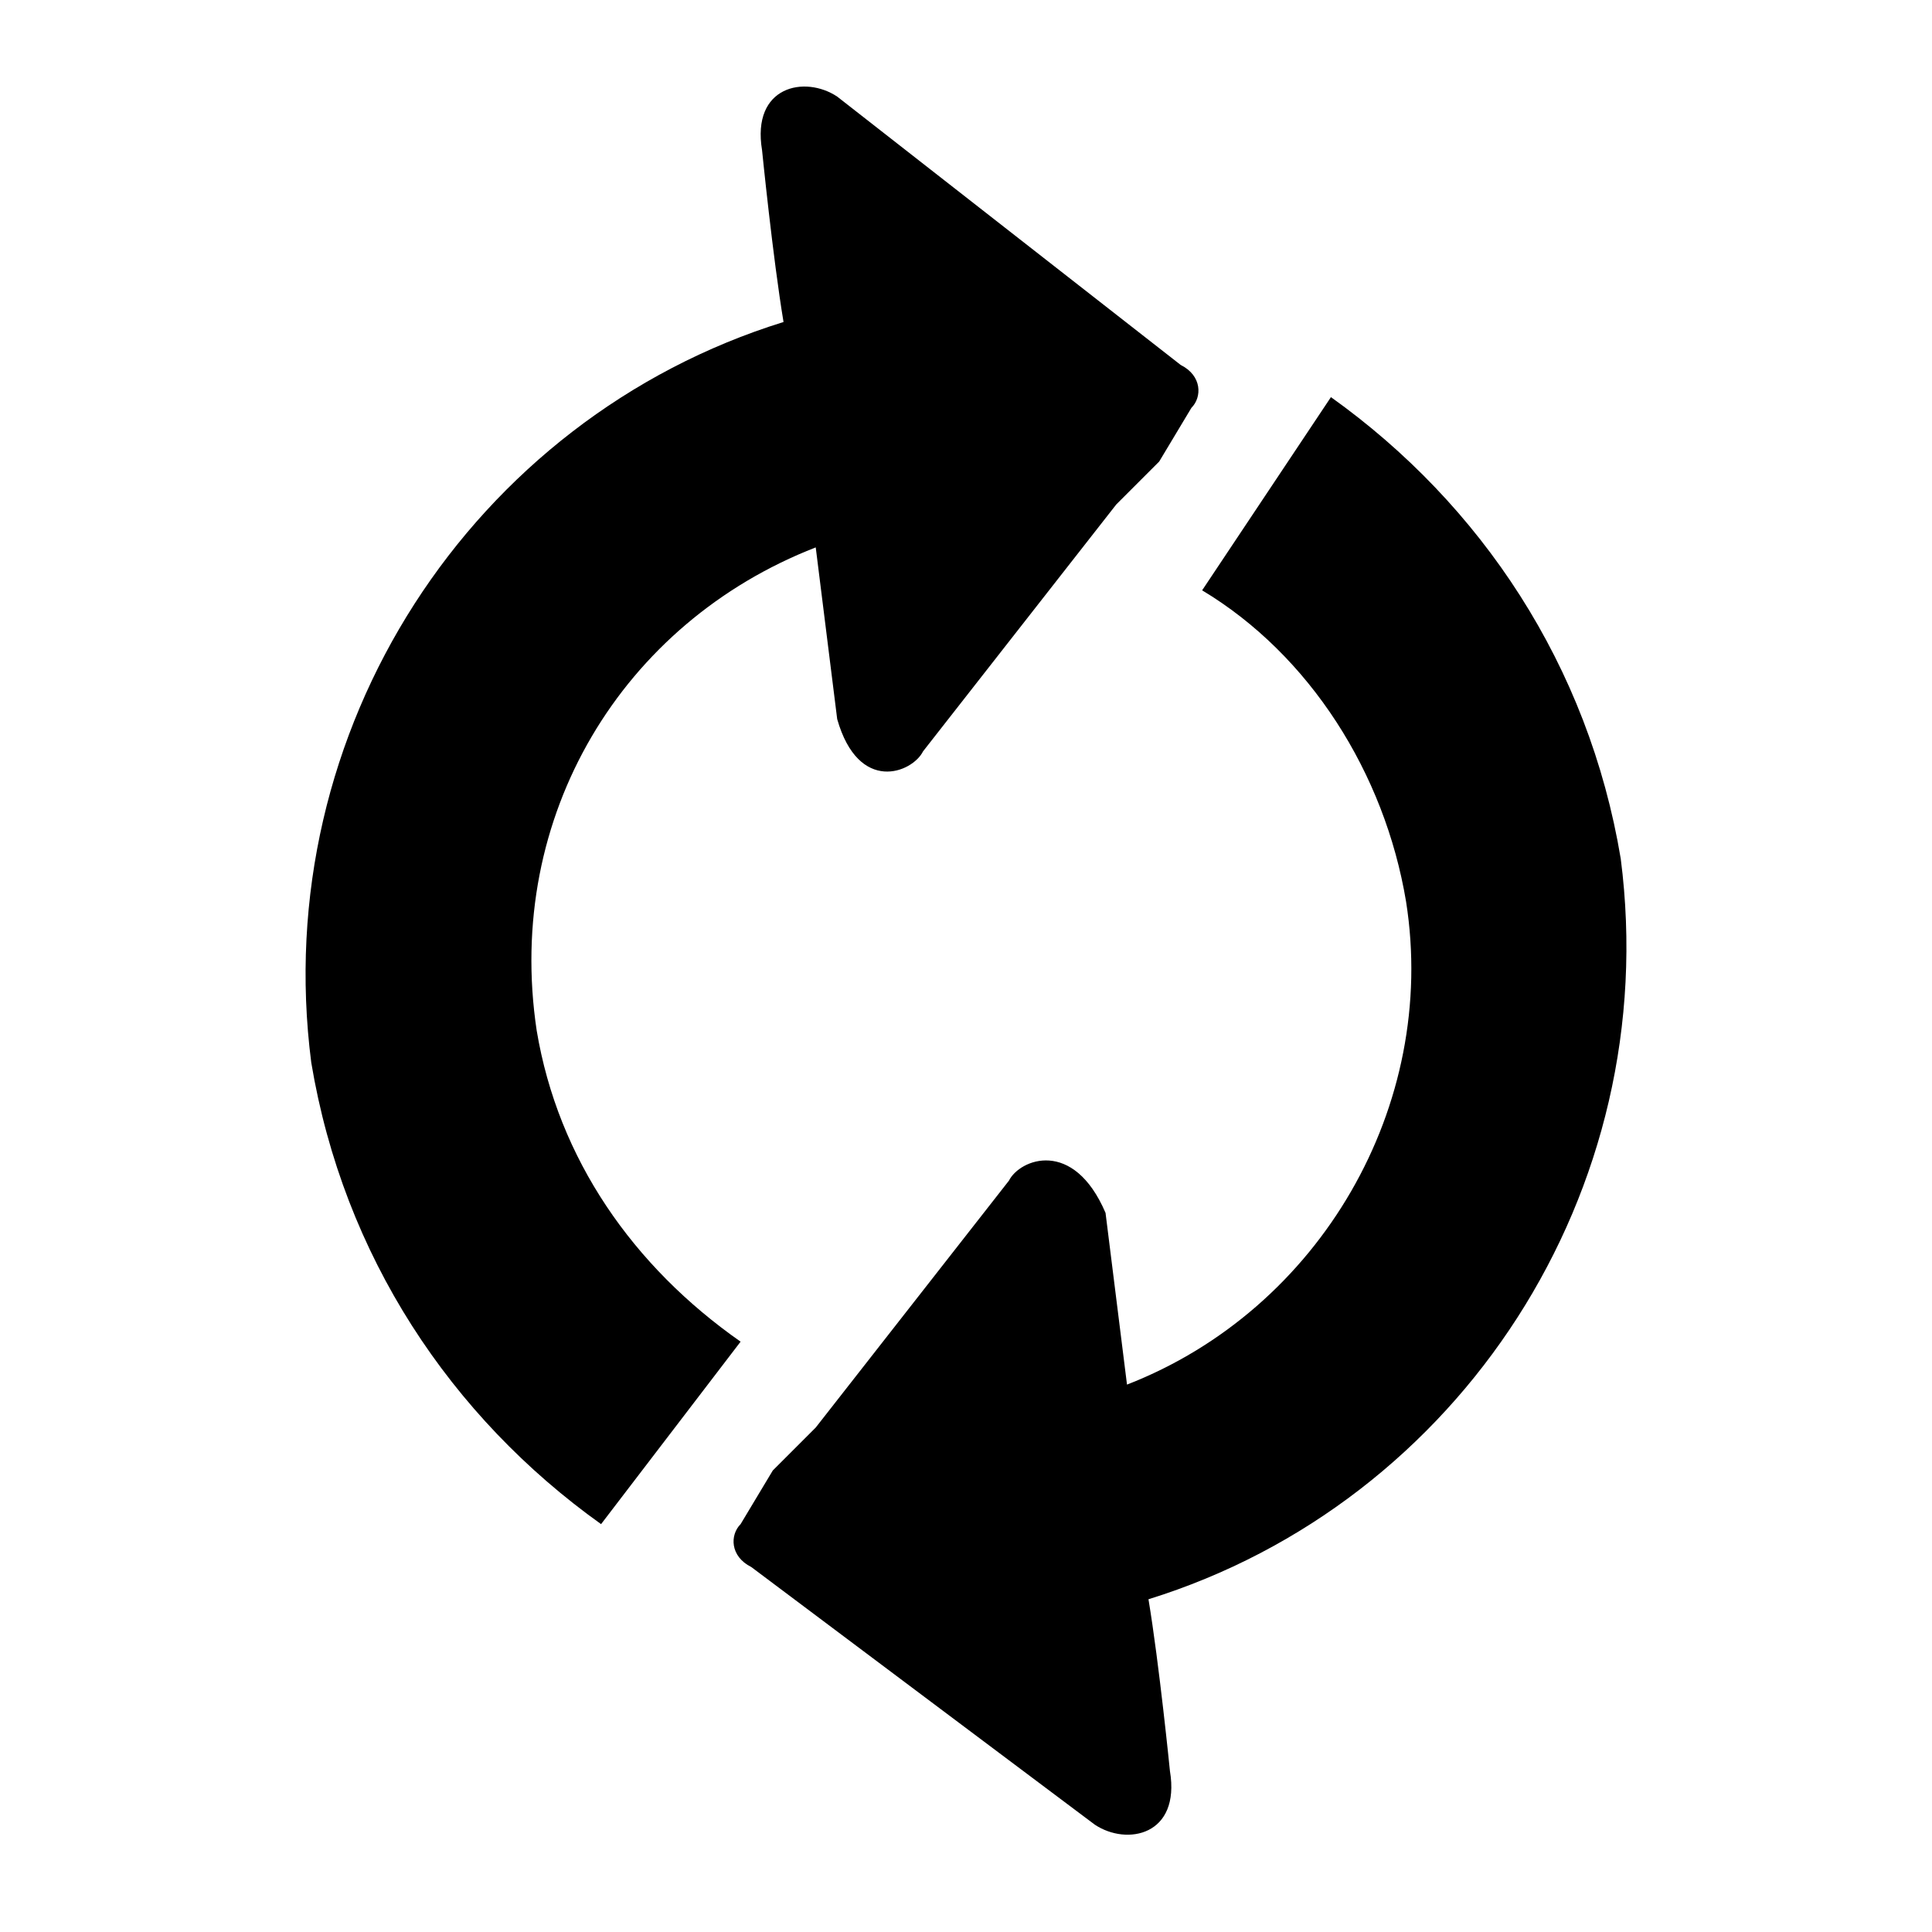 <svg xmlns="http://www.w3.org/2000/svg" viewBox="0 0 18 18" id="svg_icon_spinner_000" width="100%" height="100%"><g><path d="M5 9.6c-.3-2 .8-3.8 2.6-4.5l.2 1.6c.2.7.7.5.8.3l1.8-2.3.2-.2.2-.2.3-.5c.1-.1.1-.3-.1-.4L7.8.9c-.3-.2-.8-.1-.7.5 0 0 .1 1 .2 1.6-2.9.9-4.8 3.8-4.4 6.9.3 1.8 1.3 3.3 2.7 4.3l1.3-1.7c-1-.7-1.7-1.7-1.9-2.9zm6.2-4.1c1 .6 1.7 1.7 1.9 2.9.3 1.9-.8 3.8-2.6 4.5l-.2-1.6c-.3-.7-.8-.5-.9-.3l-1.8 2.3-.2.2-.2.2-.3.5c-.1.1-.1.3.1.4l3.2 2.4c.3.2.8.1.7-.5 0 0-.1-1-.2-1.6 2.9-.9 4.8-3.8 4.4-6.9-.3-1.8-1.3-3.3-2.7-4.3l-1.2 1.8z"></path></g></svg>